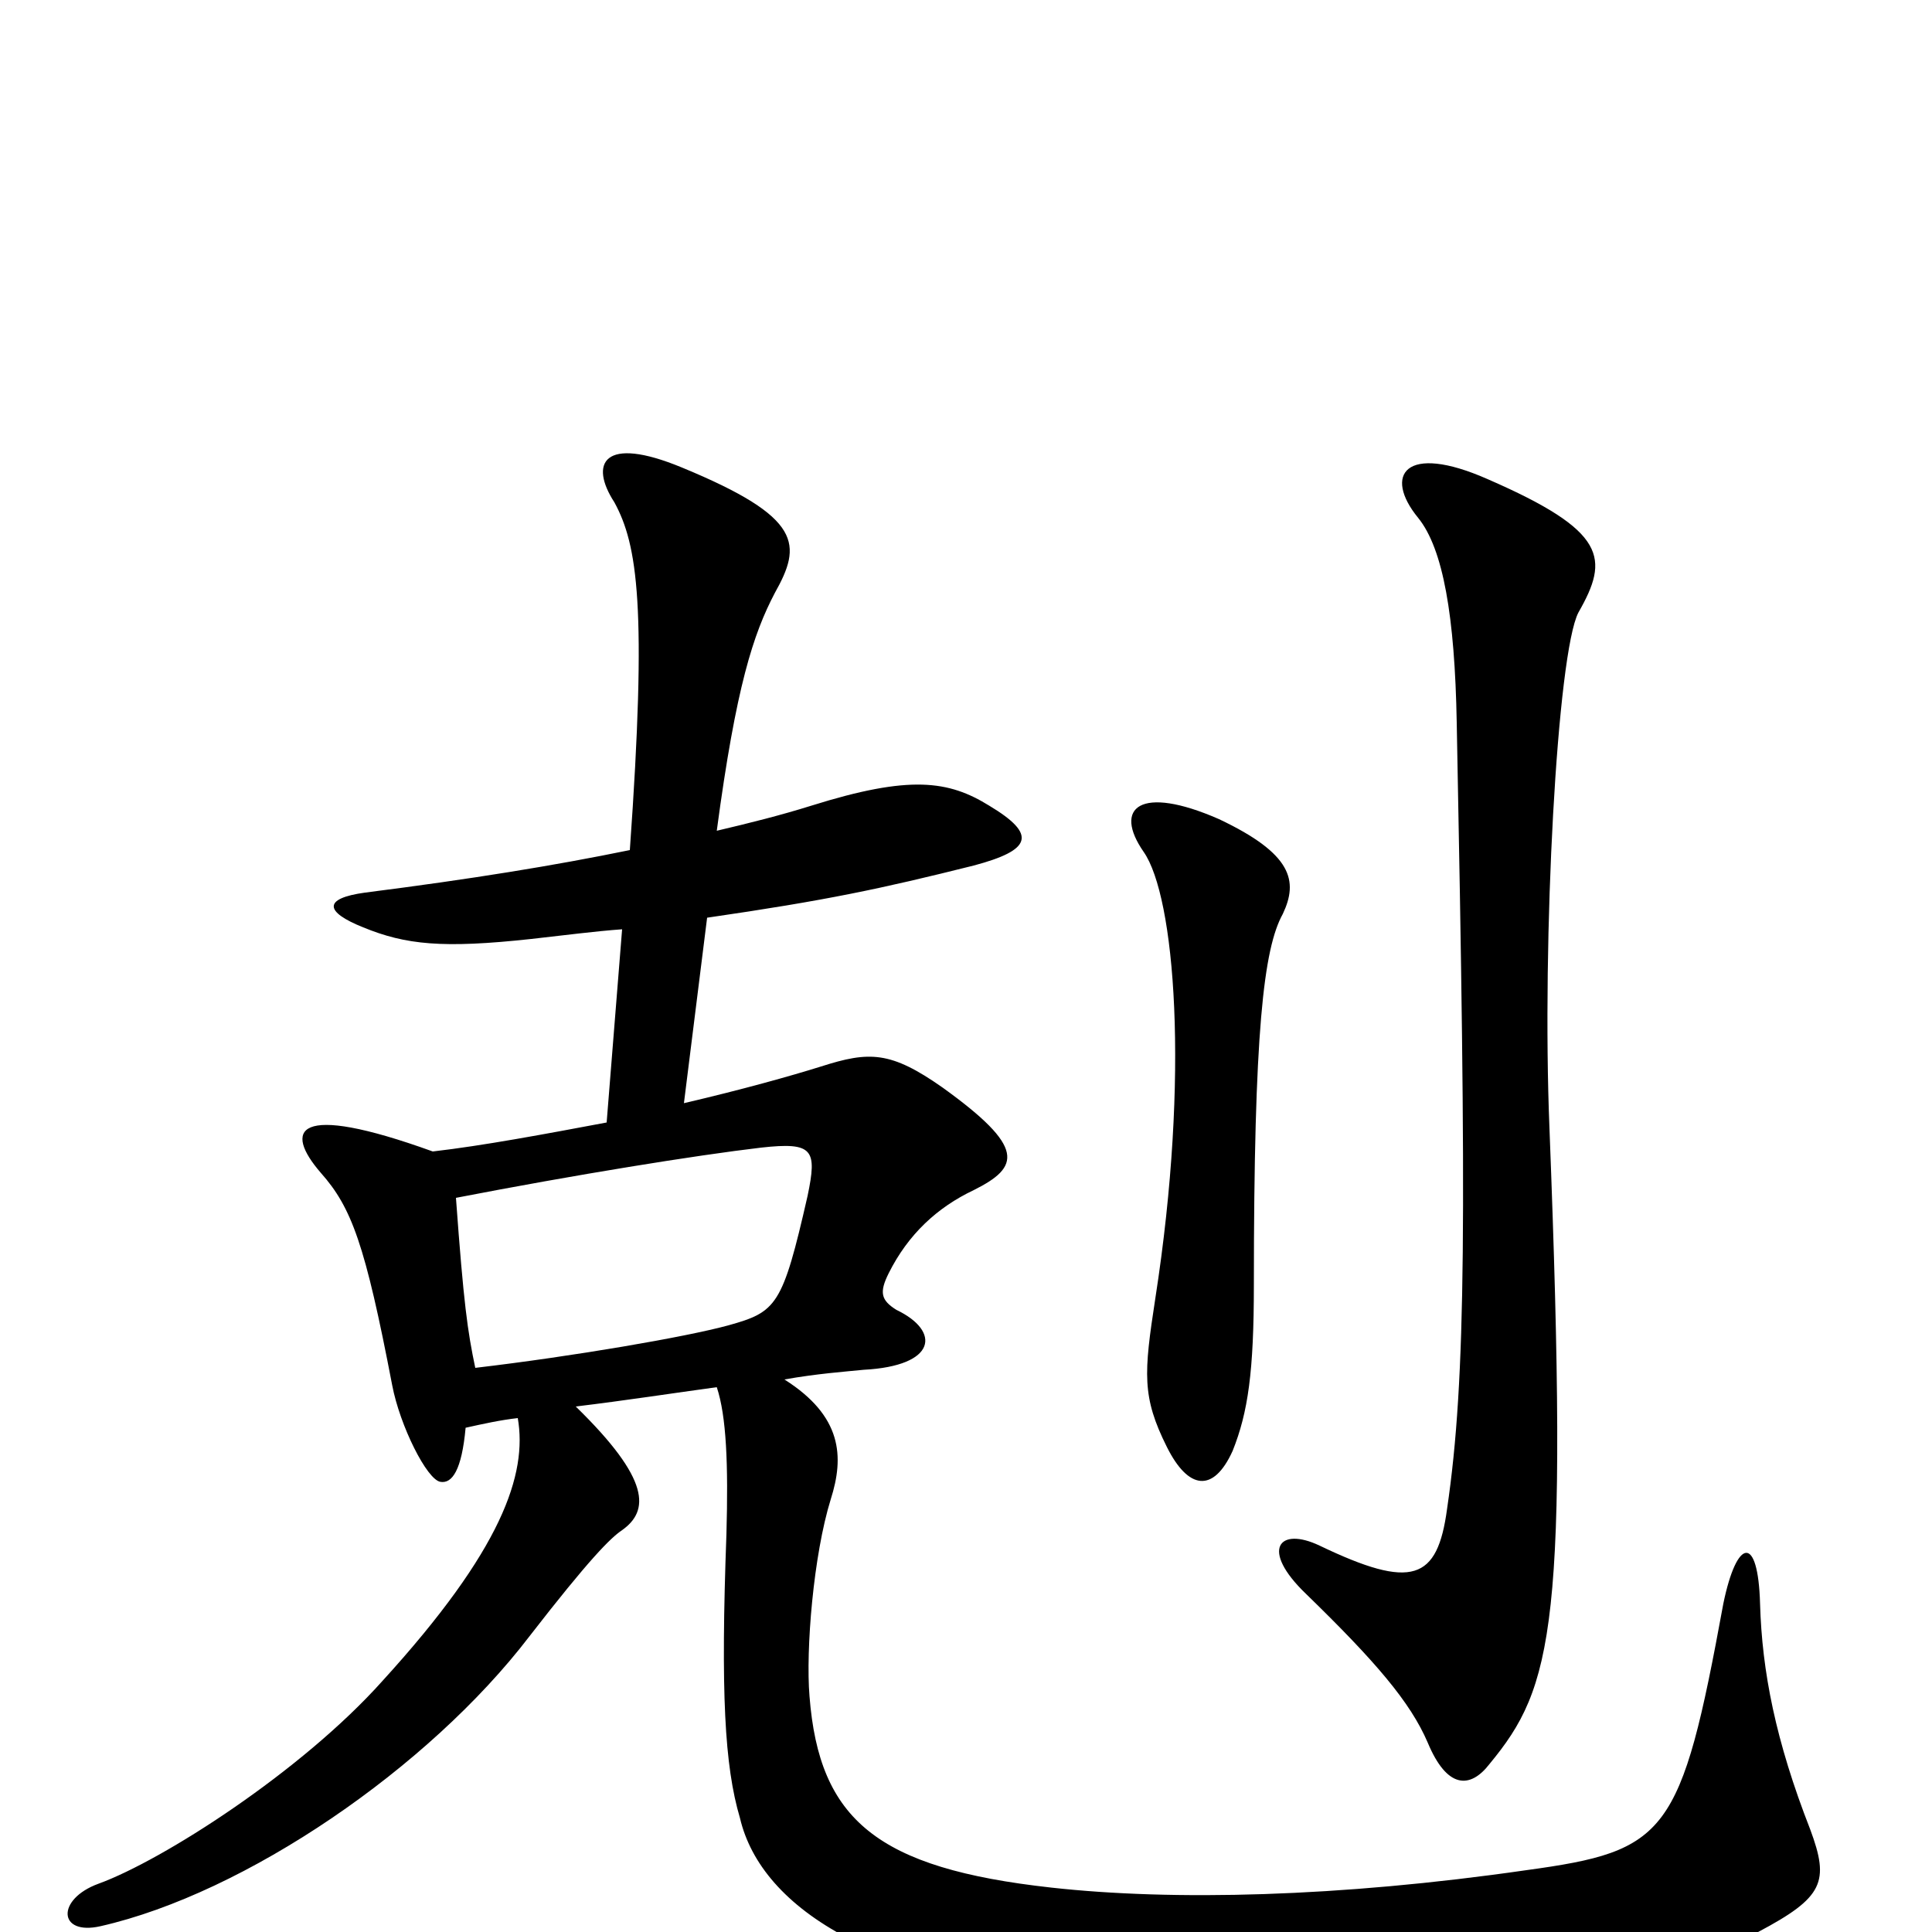 <svg xmlns="http://www.w3.org/2000/svg" viewBox="0 -1000 1000 1000">
	<path fill="#000000" d="M241 -261C250 -263 259 -265 268 -266C273 -237 260 -198 198 -130C156 -83 84 -37 51 -25C29 -17 30 2 52 -3C127 -20 222 -85 274 -153C305 -193 316 -204 322 -208C336 -218 337 -234 298 -272C323 -275 349 -279 371 -282C376 -267 377 -242 376 -206C373 -124 375 -86 383 -59C394 -12 455 28 580 36C700 44 849 31 910 0C944 -18 947 -26 937 -53C919 -99 912 -135 911 -170C910 -206 899 -204 892 -170C870 -50 863 -42 790 -32C693 -18 607 -16 544 -23C454 -33 424 -58 419 -122C417 -146 421 -195 430 -224C437 -246 436 -267 406 -286C423 -289 437 -290 447 -291C485 -293 487 -311 464 -322C456 -327 455 -331 460 -341C470 -361 485 -375 504 -384C528 -396 531 -406 488 -437C461 -456 450 -456 425 -448C409 -443 384 -436 354 -429L366 -525C428 -534 456 -540 504 -552C534 -560 537 -568 512 -583C491 -596 471 -599 420 -583C404 -578 388 -574 371 -570C381 -645 390 -672 401 -693C415 -718 416 -732 353 -758C312 -775 305 -760 318 -740C330 -718 335 -686 326 -560C287 -552 244 -545 189 -538C167 -535 168 -528 188 -520C210 -511 229 -509 275 -514C293 -516 308 -518 322 -519L314 -419C282 -413 250 -407 224 -404C152 -430 147 -415 166 -393C182 -375 189 -356 203 -283C207 -262 221 -234 228 -233C234 -232 239 -239 241 -261ZM236 -380C298 -392 360 -402 394 -406C421 -409 423 -405 418 -381C405 -324 402 -321 377 -314C355 -308 297 -298 246 -292C242 -311 240 -325 236 -380ZM664 -527C672 -544 669 -558 631 -576C590 -594 576 -582 592 -559C608 -536 616 -444 598 -328C592 -289 591 -277 604 -251C615 -229 628 -227 638 -249C646 -269 649 -290 649 -335C649 -466 654 -509 664 -527ZM770 -752C727 -771 716 -754 734 -732C747 -716 753 -681 754 -626C759 -370 759 -287 749 -219C744 -182 731 -177 683 -200C662 -210 652 -198 676 -175C712 -140 730 -119 739 -98C749 -74 761 -74 771 -87C804 -127 812 -158 802 -416C798 -514 806 -662 817 -683C833 -711 832 -725 770 -752Z"/>
</svg>